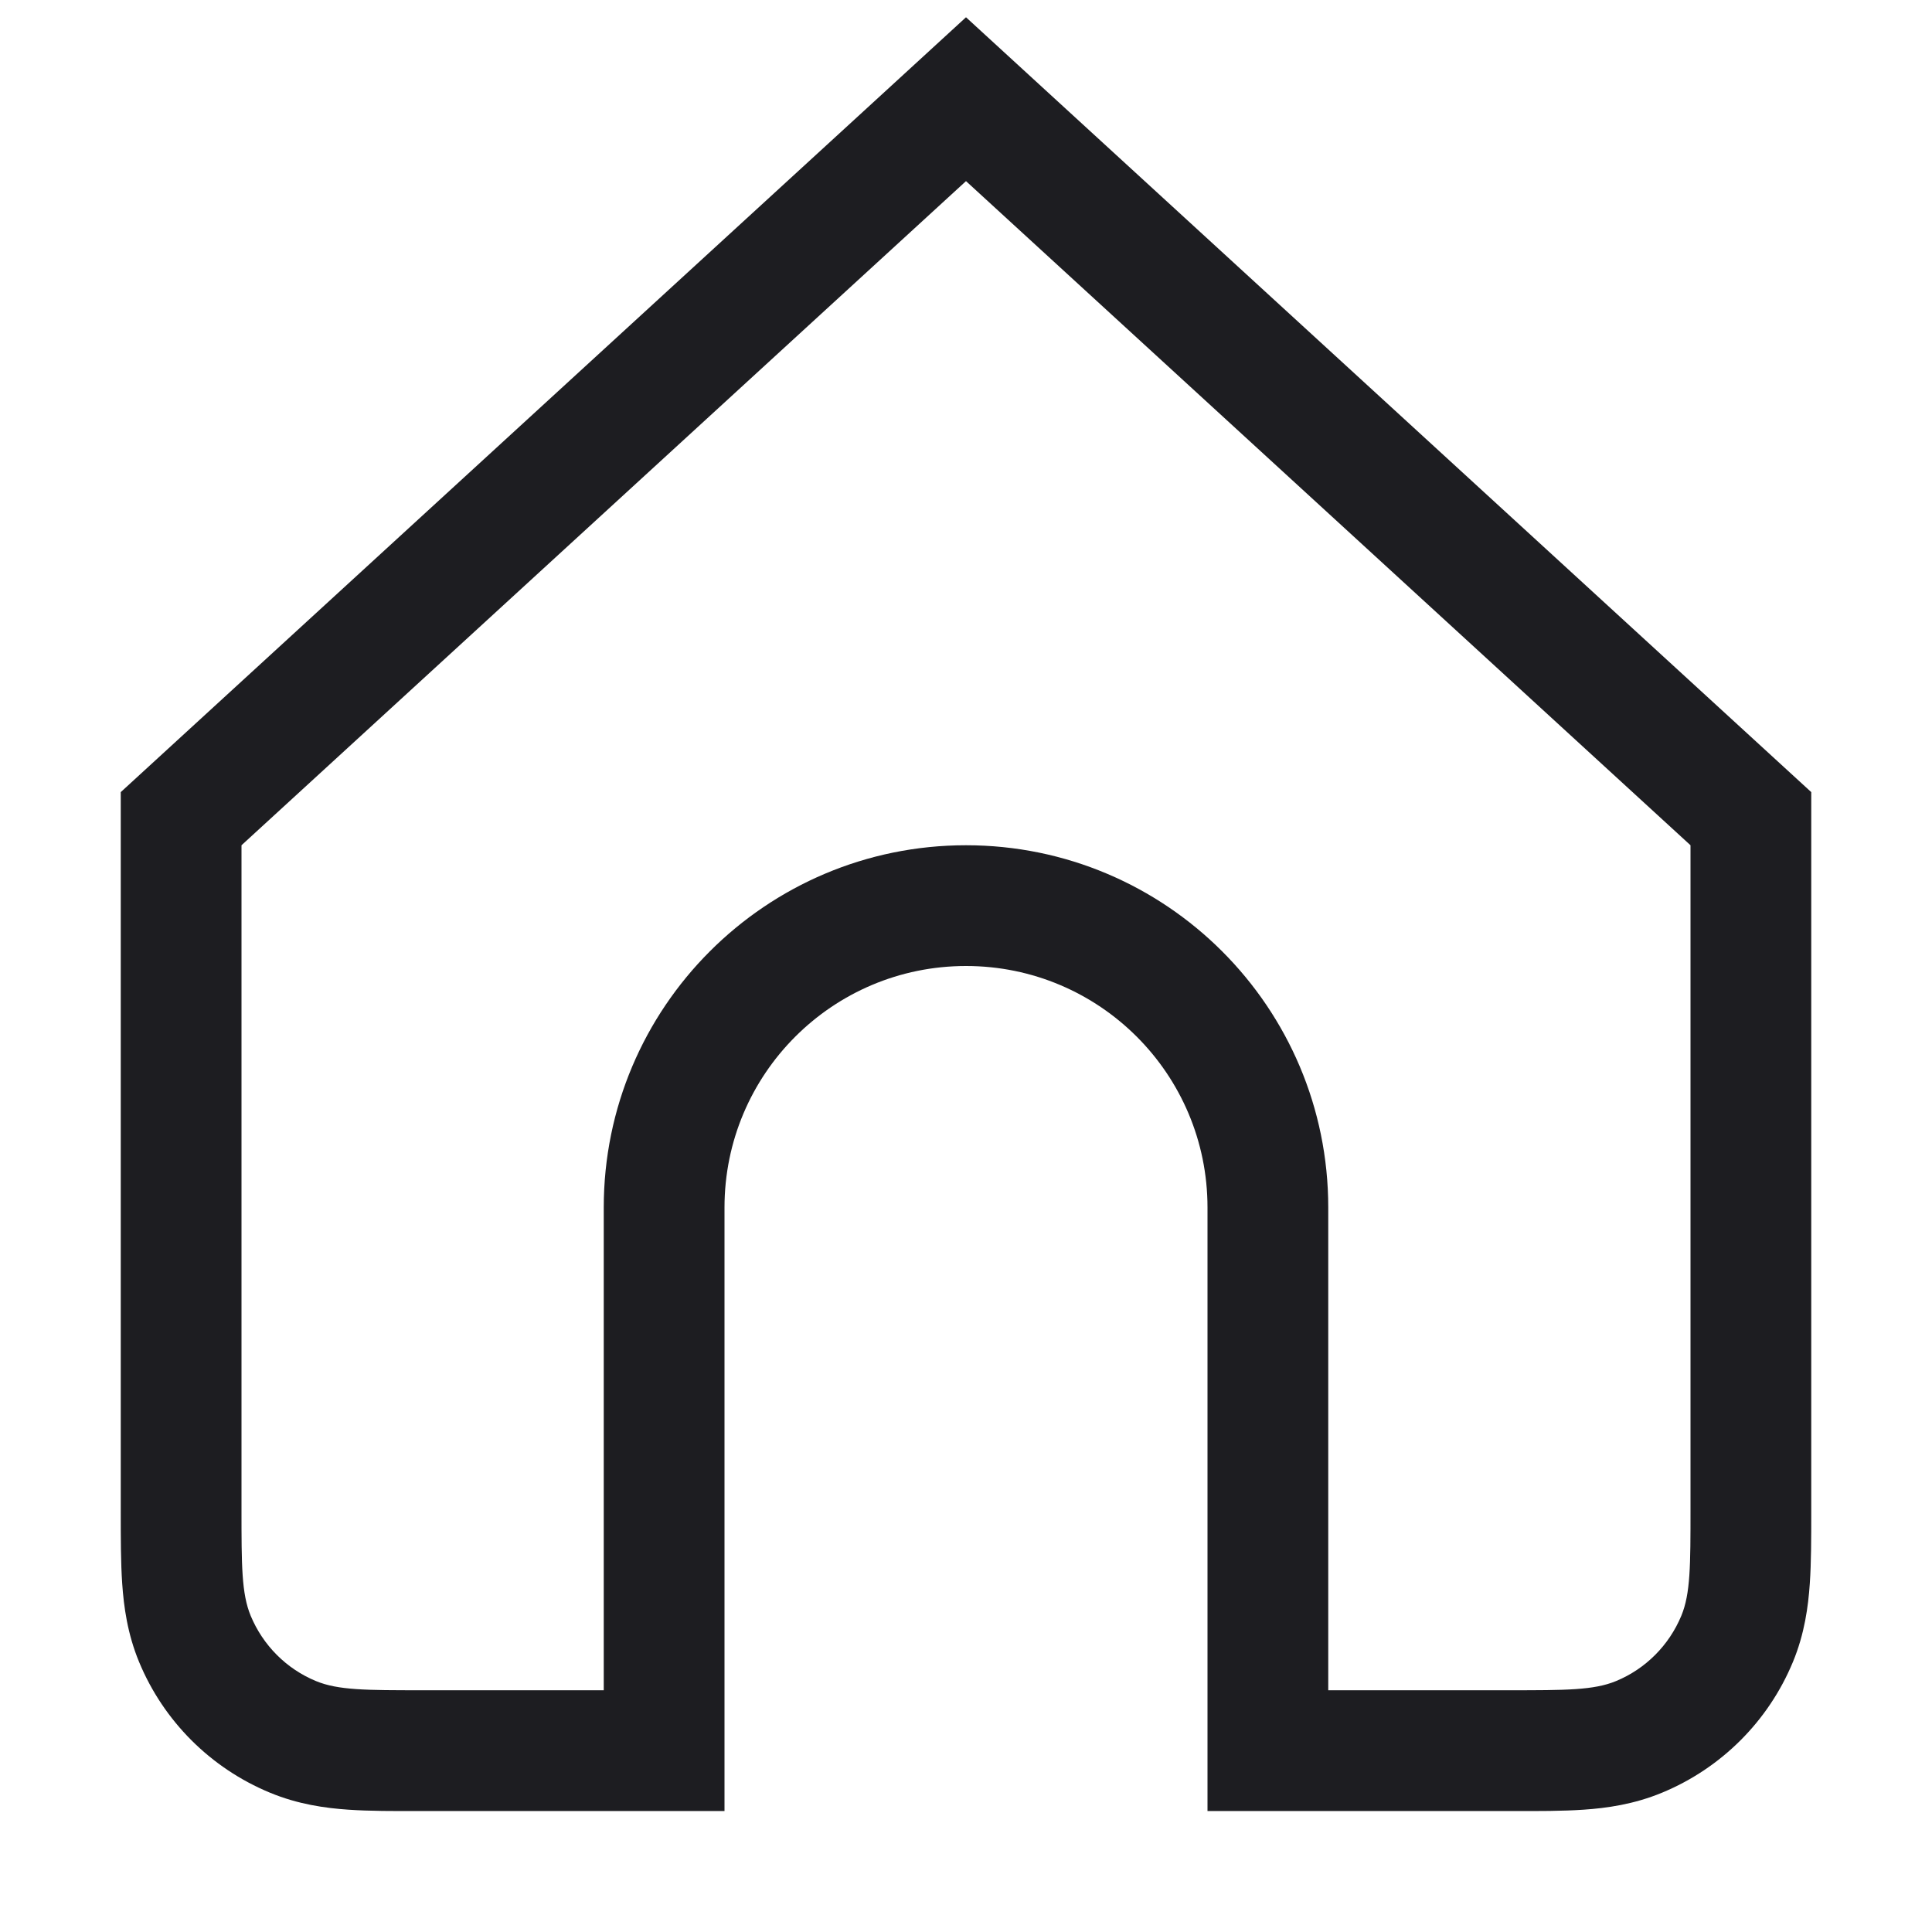 <svg width="16" height="16" viewBox="0 0 16 16" fill="none" xmlns="http://www.w3.org/2000/svg">
<path fill-rule="evenodd" clip-rule="evenodd" d="M1 6.56L1.324 6.263L7.324 0.763L8 0.143L8.676 0.763L14.676 6.263L15 6.56V7V12.498L15 12.525C15 12.735 15 12.94 14.988 13.114C14.975 13.304 14.945 13.53 14.848 13.764C14.645 14.254 14.255 14.643 13.765 14.846C13.531 14.943 13.306 14.974 13.115 14.987C12.941 14.999 12.736 14.999 12.527 14.998L12.5 14.998H11H10V13.998V10C10 8.895 9.105 8 8 8C6.895 8 6 8.895 6 10V13.998V14.998H5H3.5L3.474 14.998C3.263 14.999 3.059 14.999 2.885 14.987C2.694 14.974 2.469 14.943 2.235 14.846C1.745 14.643 1.355 14.254 1.152 13.764C1.055 13.53 1.025 13.304 1.012 13.114C1 12.94 1 12.735 1 12.525L1 12.498V7V6.56ZM8 1.5L2 7V12.498C2 12.964 2 13.197 2.076 13.381C2.178 13.626 2.372 13.821 2.617 13.922C2.801 13.998 3.034 13.998 3.5 13.998H4H5V12.998V10C5 8.343 6.343 7 8 7C9.657 7 11 8.343 11 10V12.998V13.998H12H12.5C12.966 13.998 13.199 13.998 13.383 13.922C13.628 13.821 13.822 13.626 13.924 13.381C14 13.197 14 12.964 14 12.498V7L8 1.5Z" fill="#1D1D21"/>
</svg>
